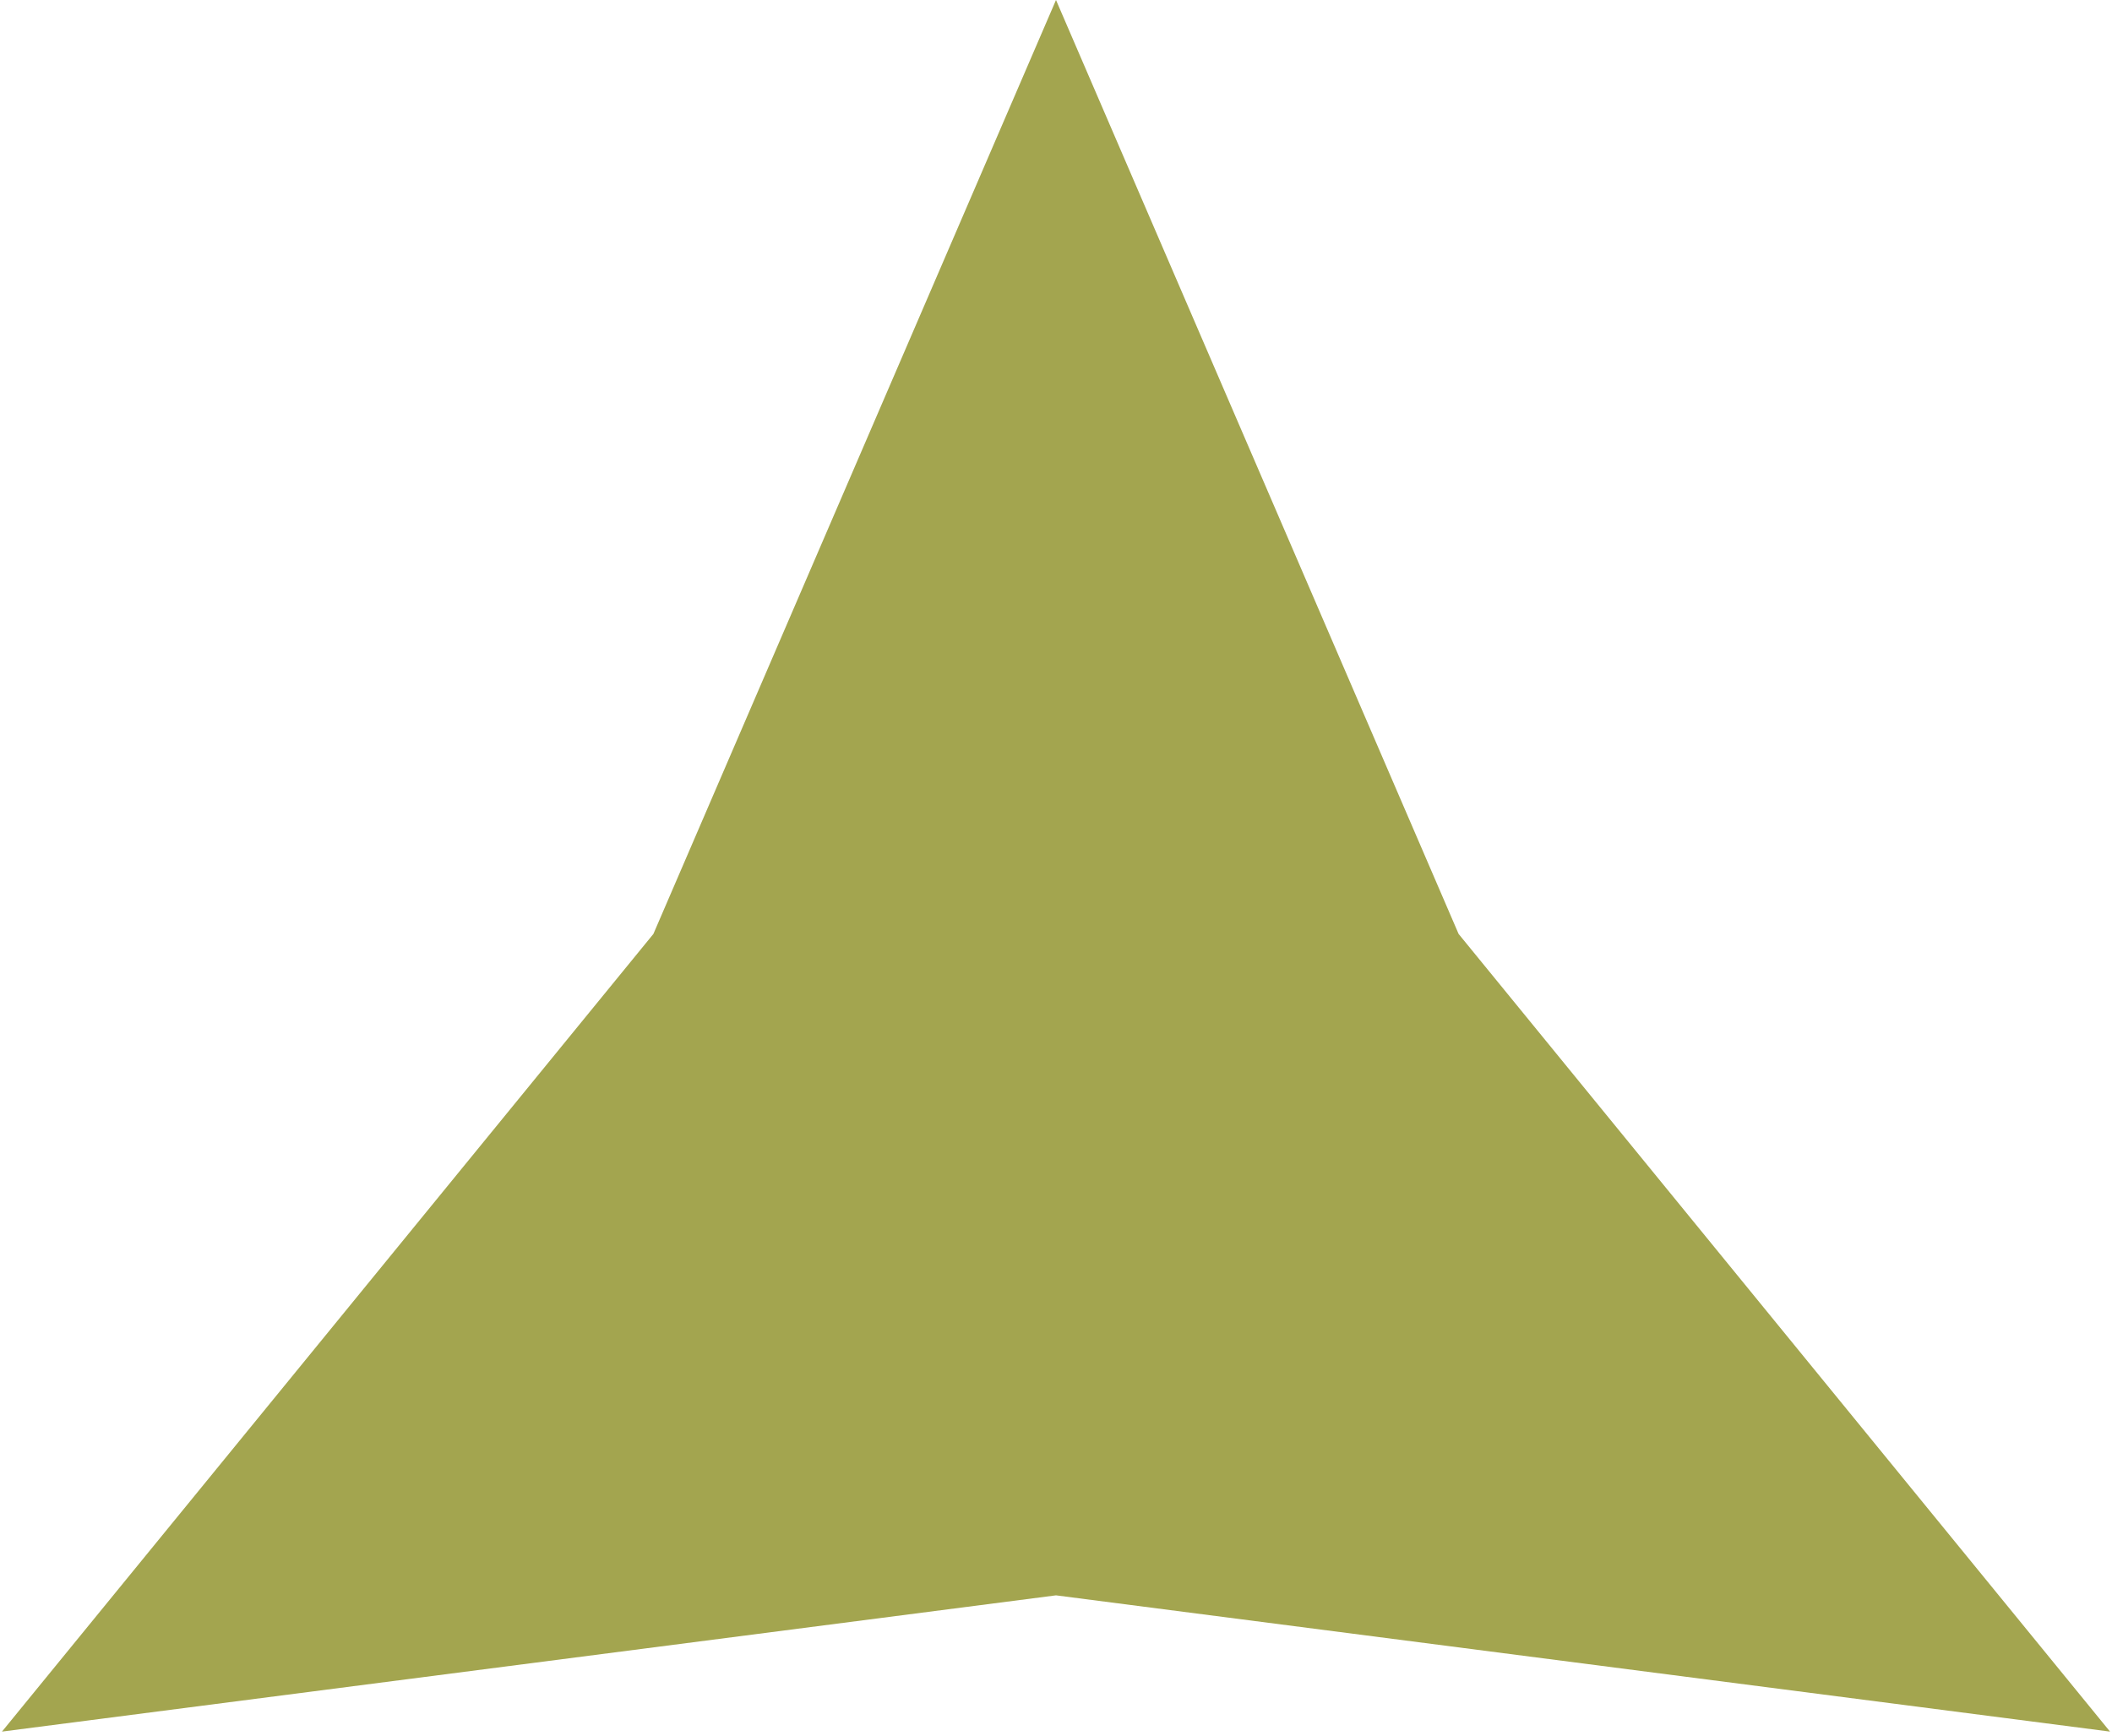 <svg width="118" height="97" viewBox="0 0 118 97" fill="none" xmlns="http://www.w3.org/2000/svg">
<path d="M59 0L81.494 52.182L117.89 96.75L59 89.137L0.11 96.75L36.506 52.182L59 0Z" fill="#A3A54F"/>
</svg>
